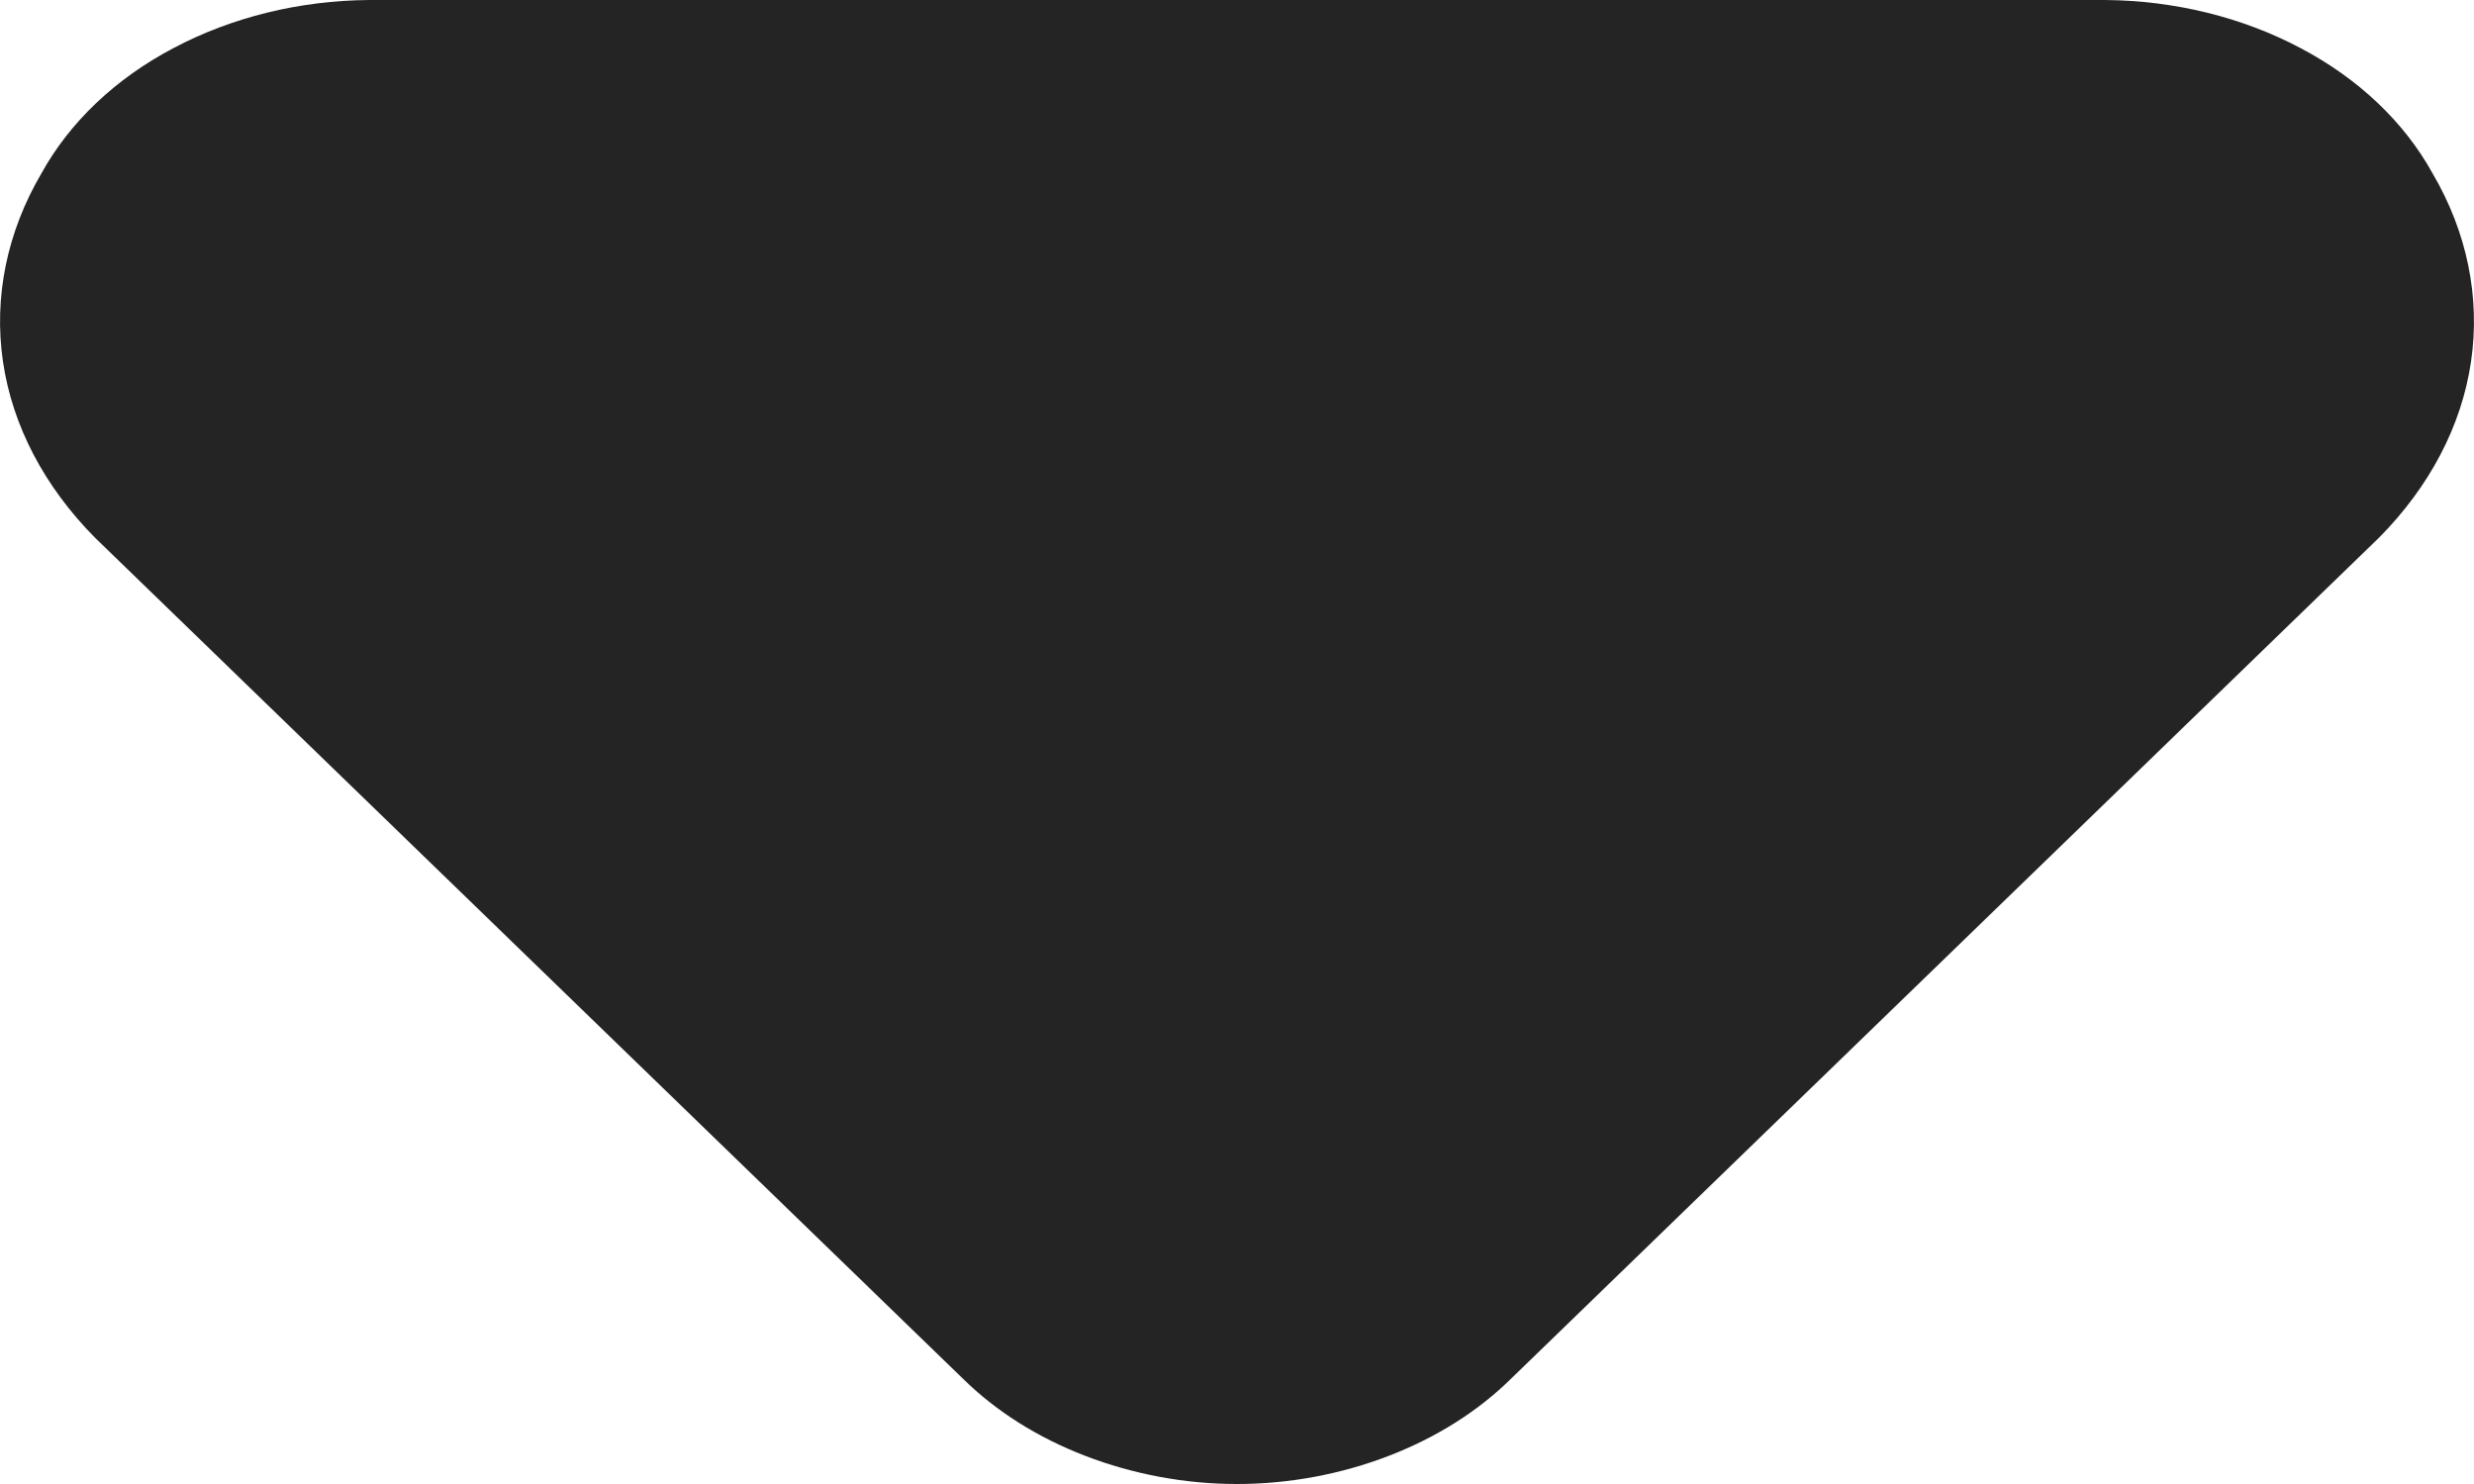 <svg width="5" height="3" viewBox="0 0 5 3" fill="none" xmlns="http://www.w3.org/2000/svg">
<path d="M2.5 3C2.394 3 2.289 2.98 2.193 2.943C2.097 2.906 2.013 2.853 1.946 2.787L0.192 1.087C0.09 0.984 0.025 0.861 0.006 0.731C-0.013 0.601 0.014 0.469 0.084 0.35C0.141 0.247 0.233 0.159 0.351 0.097C0.468 0.035 0.605 0.001 0.746 0H4.254C4.395 0.001 4.532 0.035 4.649 0.097C4.767 0.159 4.859 0.247 4.916 0.35C4.986 0.469 5.013 0.601 4.994 0.731C4.975 0.861 4.91 0.984 4.808 1.087L3.054 2.787C2.987 2.853 2.903 2.906 2.807 2.943C2.711 2.98 2.606 3 2.5 3Z" fill="#242425"/>
</svg>
